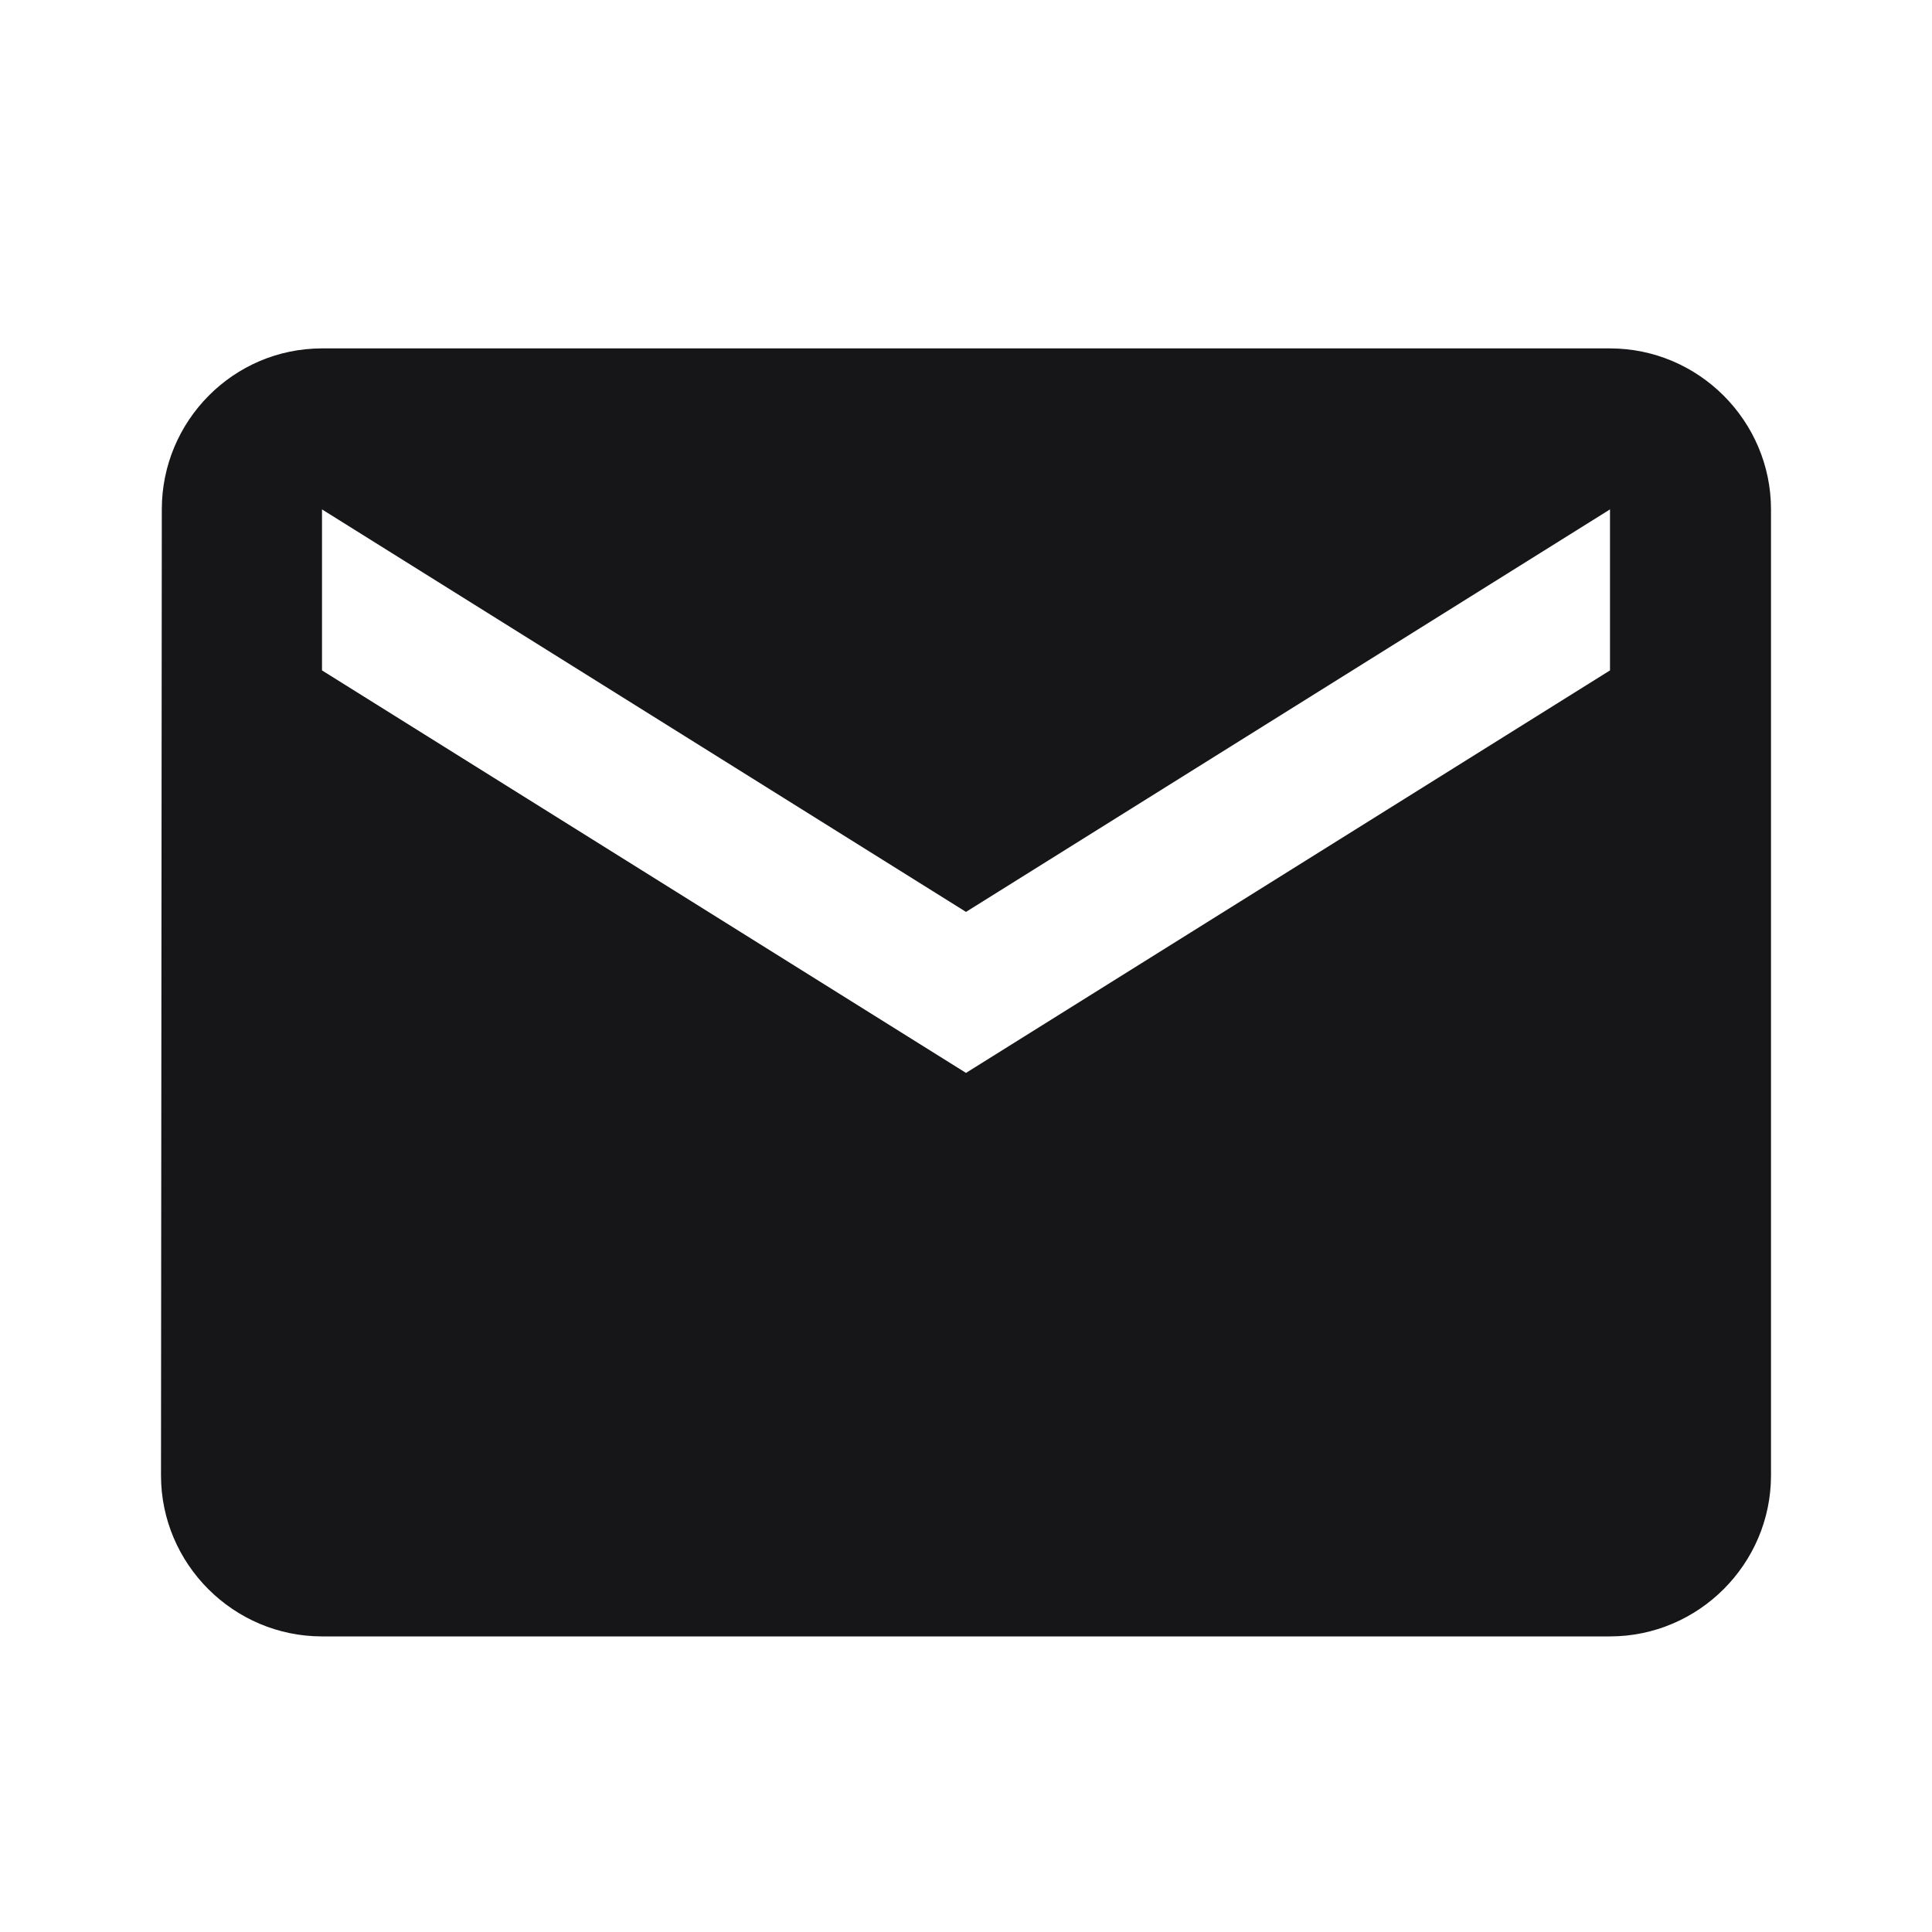 <svg width="24" height="24" viewBox="0 0 24 24" fill="none" xmlns="http://www.w3.org/2000/svg">
<path d="M20 4.328H4C2.9 4.328 2.01 5.228 2.01 6.328L2 18.328C2 19.428 2.9 20.328 4 20.328H20C21.1 20.328 22 19.428 22 18.328V6.328C22 5.228 21.1 4.328 20 4.328ZM20 8.328L12 13.328L4 8.328V6.328L12 11.328L20 6.328V8.328Z" fill="#161618"/>
</svg>
